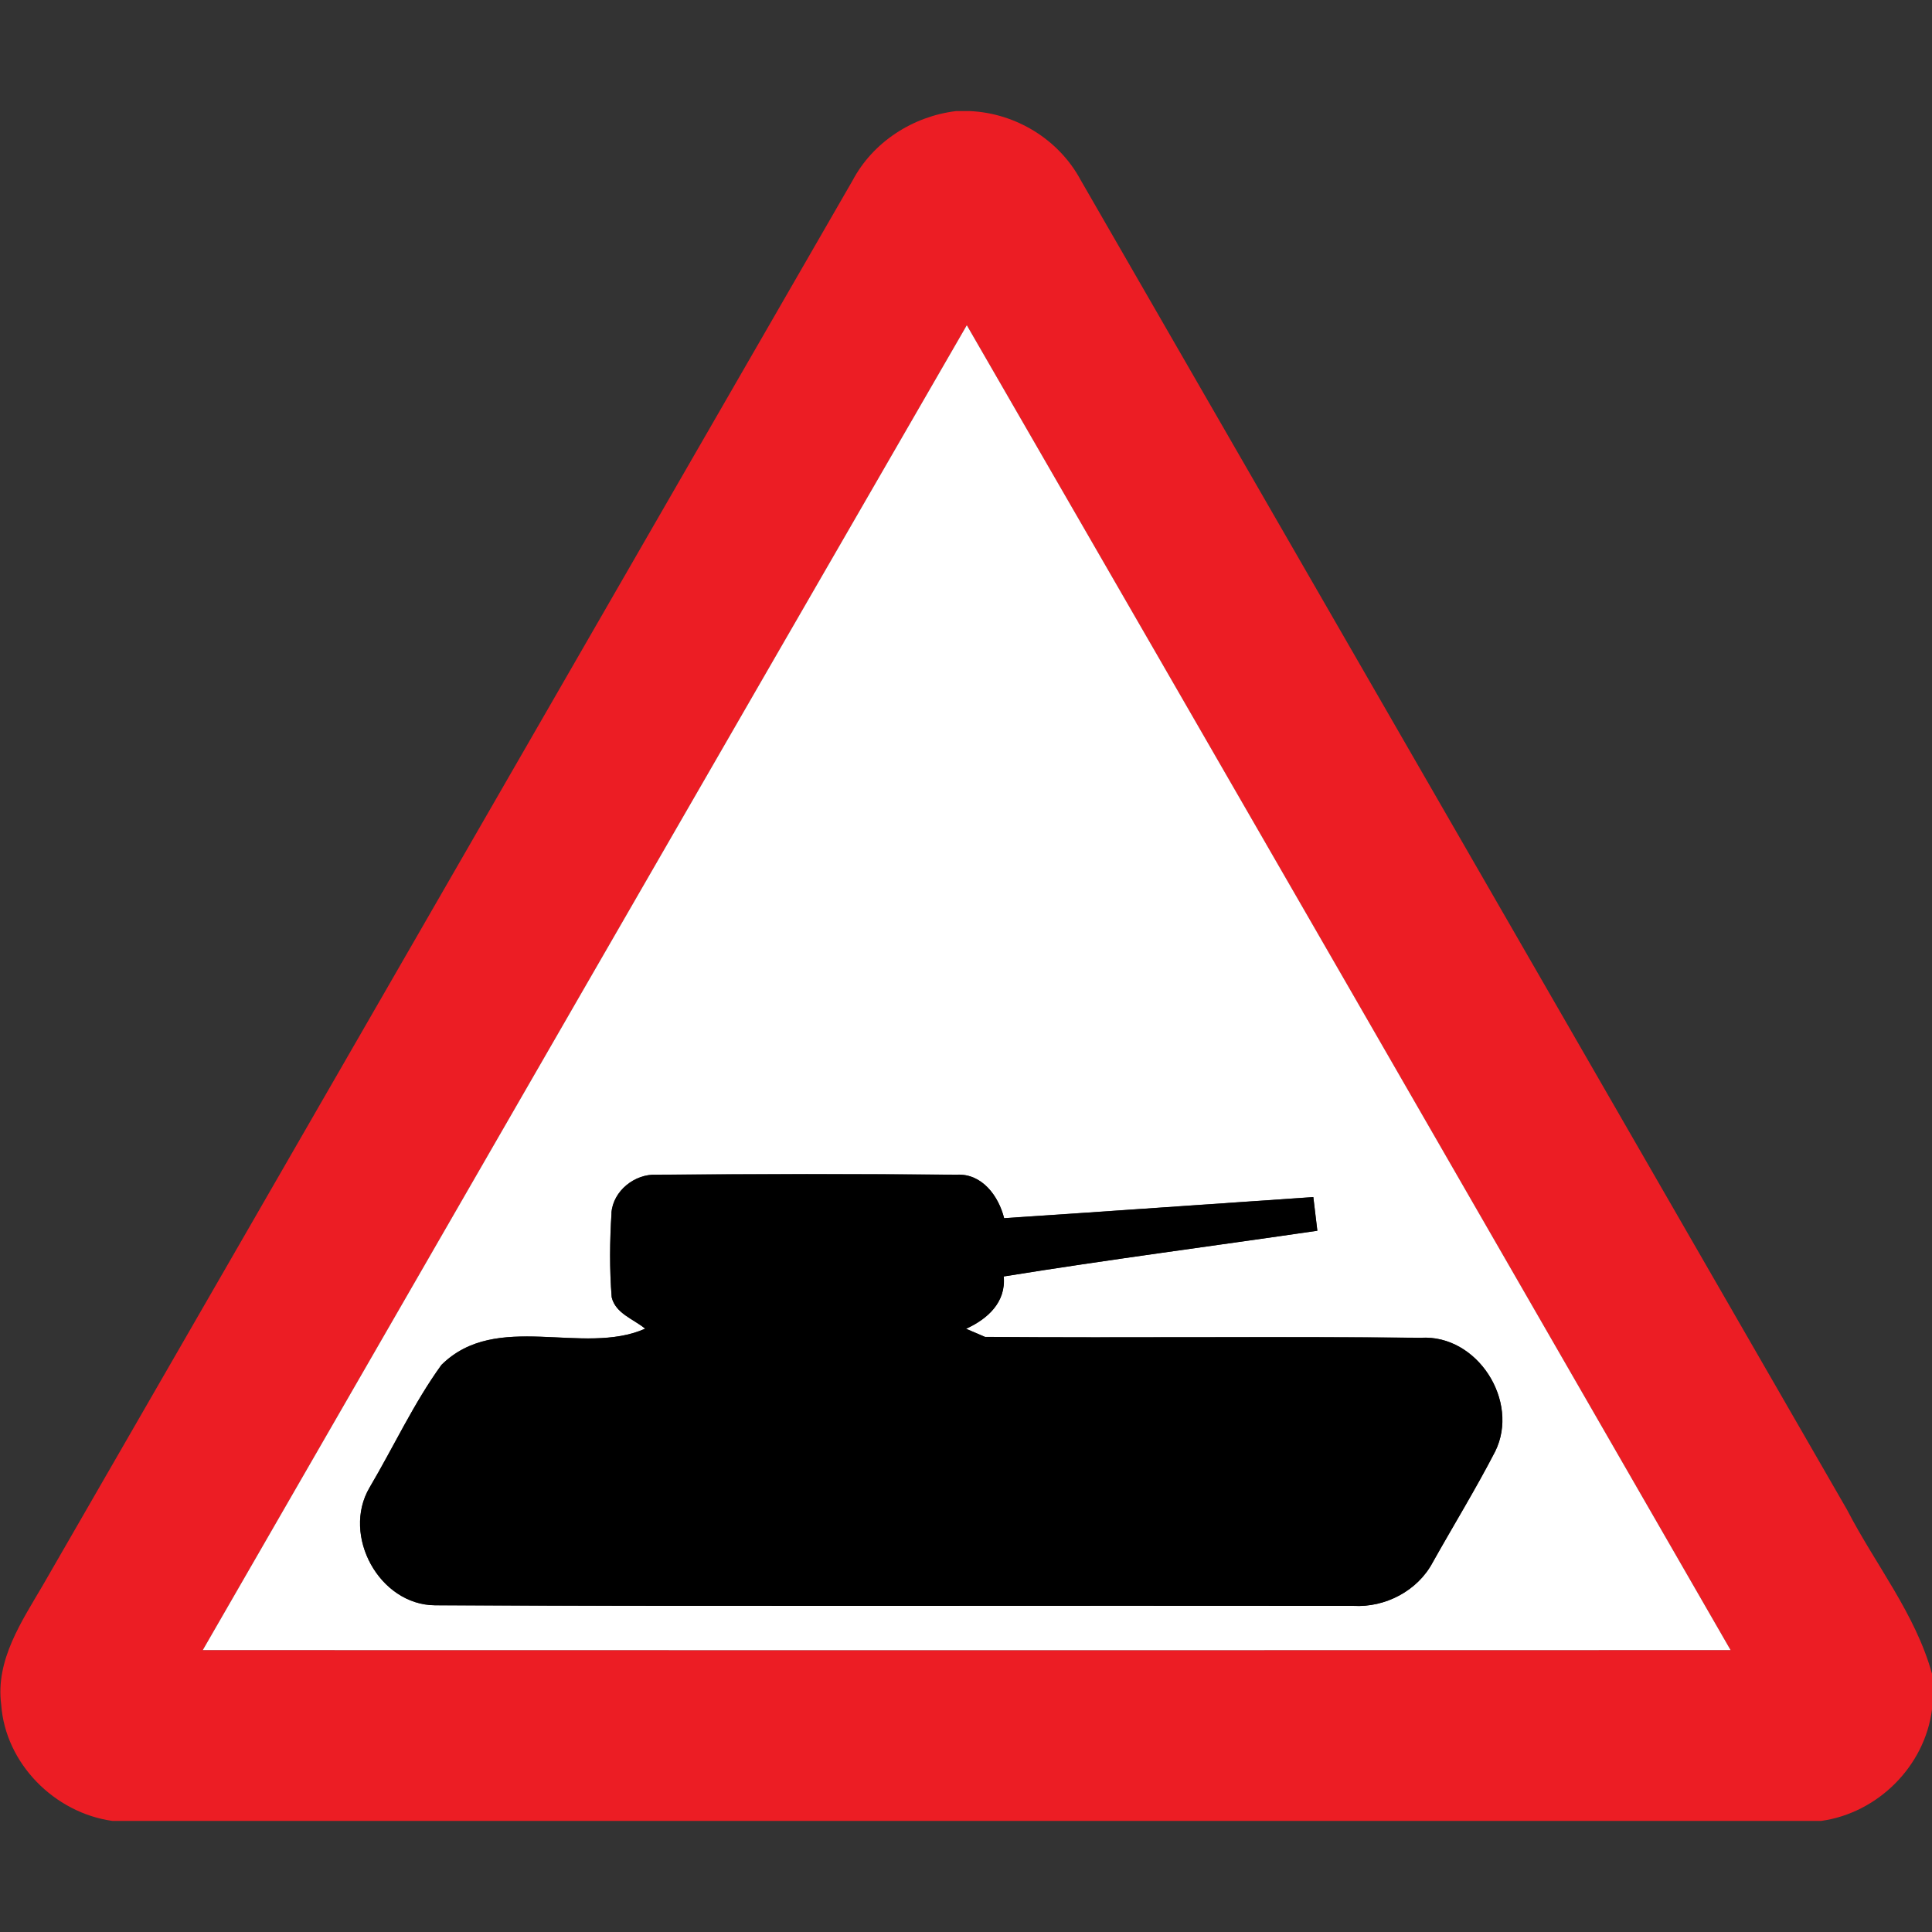 <?xml version="1.0" encoding="utf-8"?>
<!-- Generated by IcoMoon.io -->
<!DOCTYPE svg PUBLIC "-//W3C//DTD SVG 1.1//EN" "http://www.w3.org/Graphics/SVG/1.1/DTD/svg11.dtd">
<svg version="1.1" xmlns="http://www.w3.org/2000/svg" xmlns:xlink="http://www.w3.org/1999/xlink" width="24" height="24" viewBox="0 0 24 24">
<rect x="0" y="0" width="24" height="24" fill="#333333" stroke="none"/>
<path fill="#ec1d24" d="M11.875 1.38h0.175c0.569 0.026 1.103 0.352 1.373 0.854 3.176 5.507 6.348 11.015 9.523 16.523 0.35 0.678 0.848 1.29 1.054 2.035v0.442c-0.089 0.707-0.674 1.288-1.376 1.386h-21.229c-0.719-0.101-1.328-0.713-1.38-1.444-0.073-0.556 0.256-1.036 0.521-1.49 3.353-5.813 6.701-11.629 10.054-17.442 0.254-0.481 0.75-0.799 1.286-0.864M2.519 20.498c6.326 0.002 12.653 0.002 18.979 0-3.161-5.486-6.322-10.974-9.488-16.458-3.168 5.484-6.33 10.972-9.491 16.458z"></path>
<path fill="#fff" d="M2.519 20.498c3.161-5.486 6.323-10.974 9.491-16.458 3.167 5.484 6.328 10.972 9.488 16.458-6.326 0.002-12.653 0.002-18.979 0M7.596 15.068c-0.022 0.348-0.025 0.698 0.002 1.046 0.048 0.203 0.272 0.271 0.416 0.391-0.774 0.343-1.848-0.227-2.531 0.45-0.344 0.476-0.594 1.018-0.893 1.524-0.349 0.593 0.12 1.458 0.815 1.462 3.802 0.014 7.604 0.002 11.406 0.007 0.396 0.023 0.799-0.187 0.986-0.54 0.258-0.46 0.534-0.91 0.776-1.378 0.308-0.624-0.222-1.457-0.925-1.412-1.805-0.019-3.608 0.004-5.412-0.011-0.060-0.025-0.178-0.076-0.236-0.101 0.268-0.122 0.498-0.33 0.468-0.65 1.296-0.209 2.597-0.378 3.896-0.568-0.013-0.104-0.038-0.313-0.050-0.418-1.28 0.086-2.561 0.178-3.841 0.262-0.068-0.275-0.274-0.556-0.586-0.54-1.244-0.010-2.49-0.008-3.734 0-0.269-0.012-0.538 0.202-0.558 0.475z"></path>
<path fill="#000" d="M7.596 15.068c0.020-0.274 0.289-0.487 0.558-0.475 1.244-0.008 2.49-0.010 3.734 0 0.312-0.016 0.517 0.265 0.586 0.54 1.28-0.084 2.561-0.175 3.841-0.262 0.012 0.104 0.037 0.313 0.050 0.418-1.3 0.19-2.6 0.359-3.896 0.568 0.030 0.32-0.2 0.528-0.468 0.65 0.059 0.025 0.176 0.076 0.236 0.101 1.804 0.014 3.607-0.008 5.412 0.011 0.703-0.044 1.234 0.788 0.925 1.412-0.242 0.468-0.518 0.918-0.776 1.378-0.187 0.353-0.59 0.563-0.986 0.54-3.802-0.005-7.604 0.007-11.406-0.007-0.695-0.004-1.164-0.869-0.815-1.462 0.299-0.506 0.548-1.048 0.893-1.524 0.683-0.677 1.757-0.107 2.531-0.45-0.144-0.12-0.368-0.188-0.416-0.391-0.028-0.348-0.024-0.698-0.002-1.046z"></path>
</svg>
